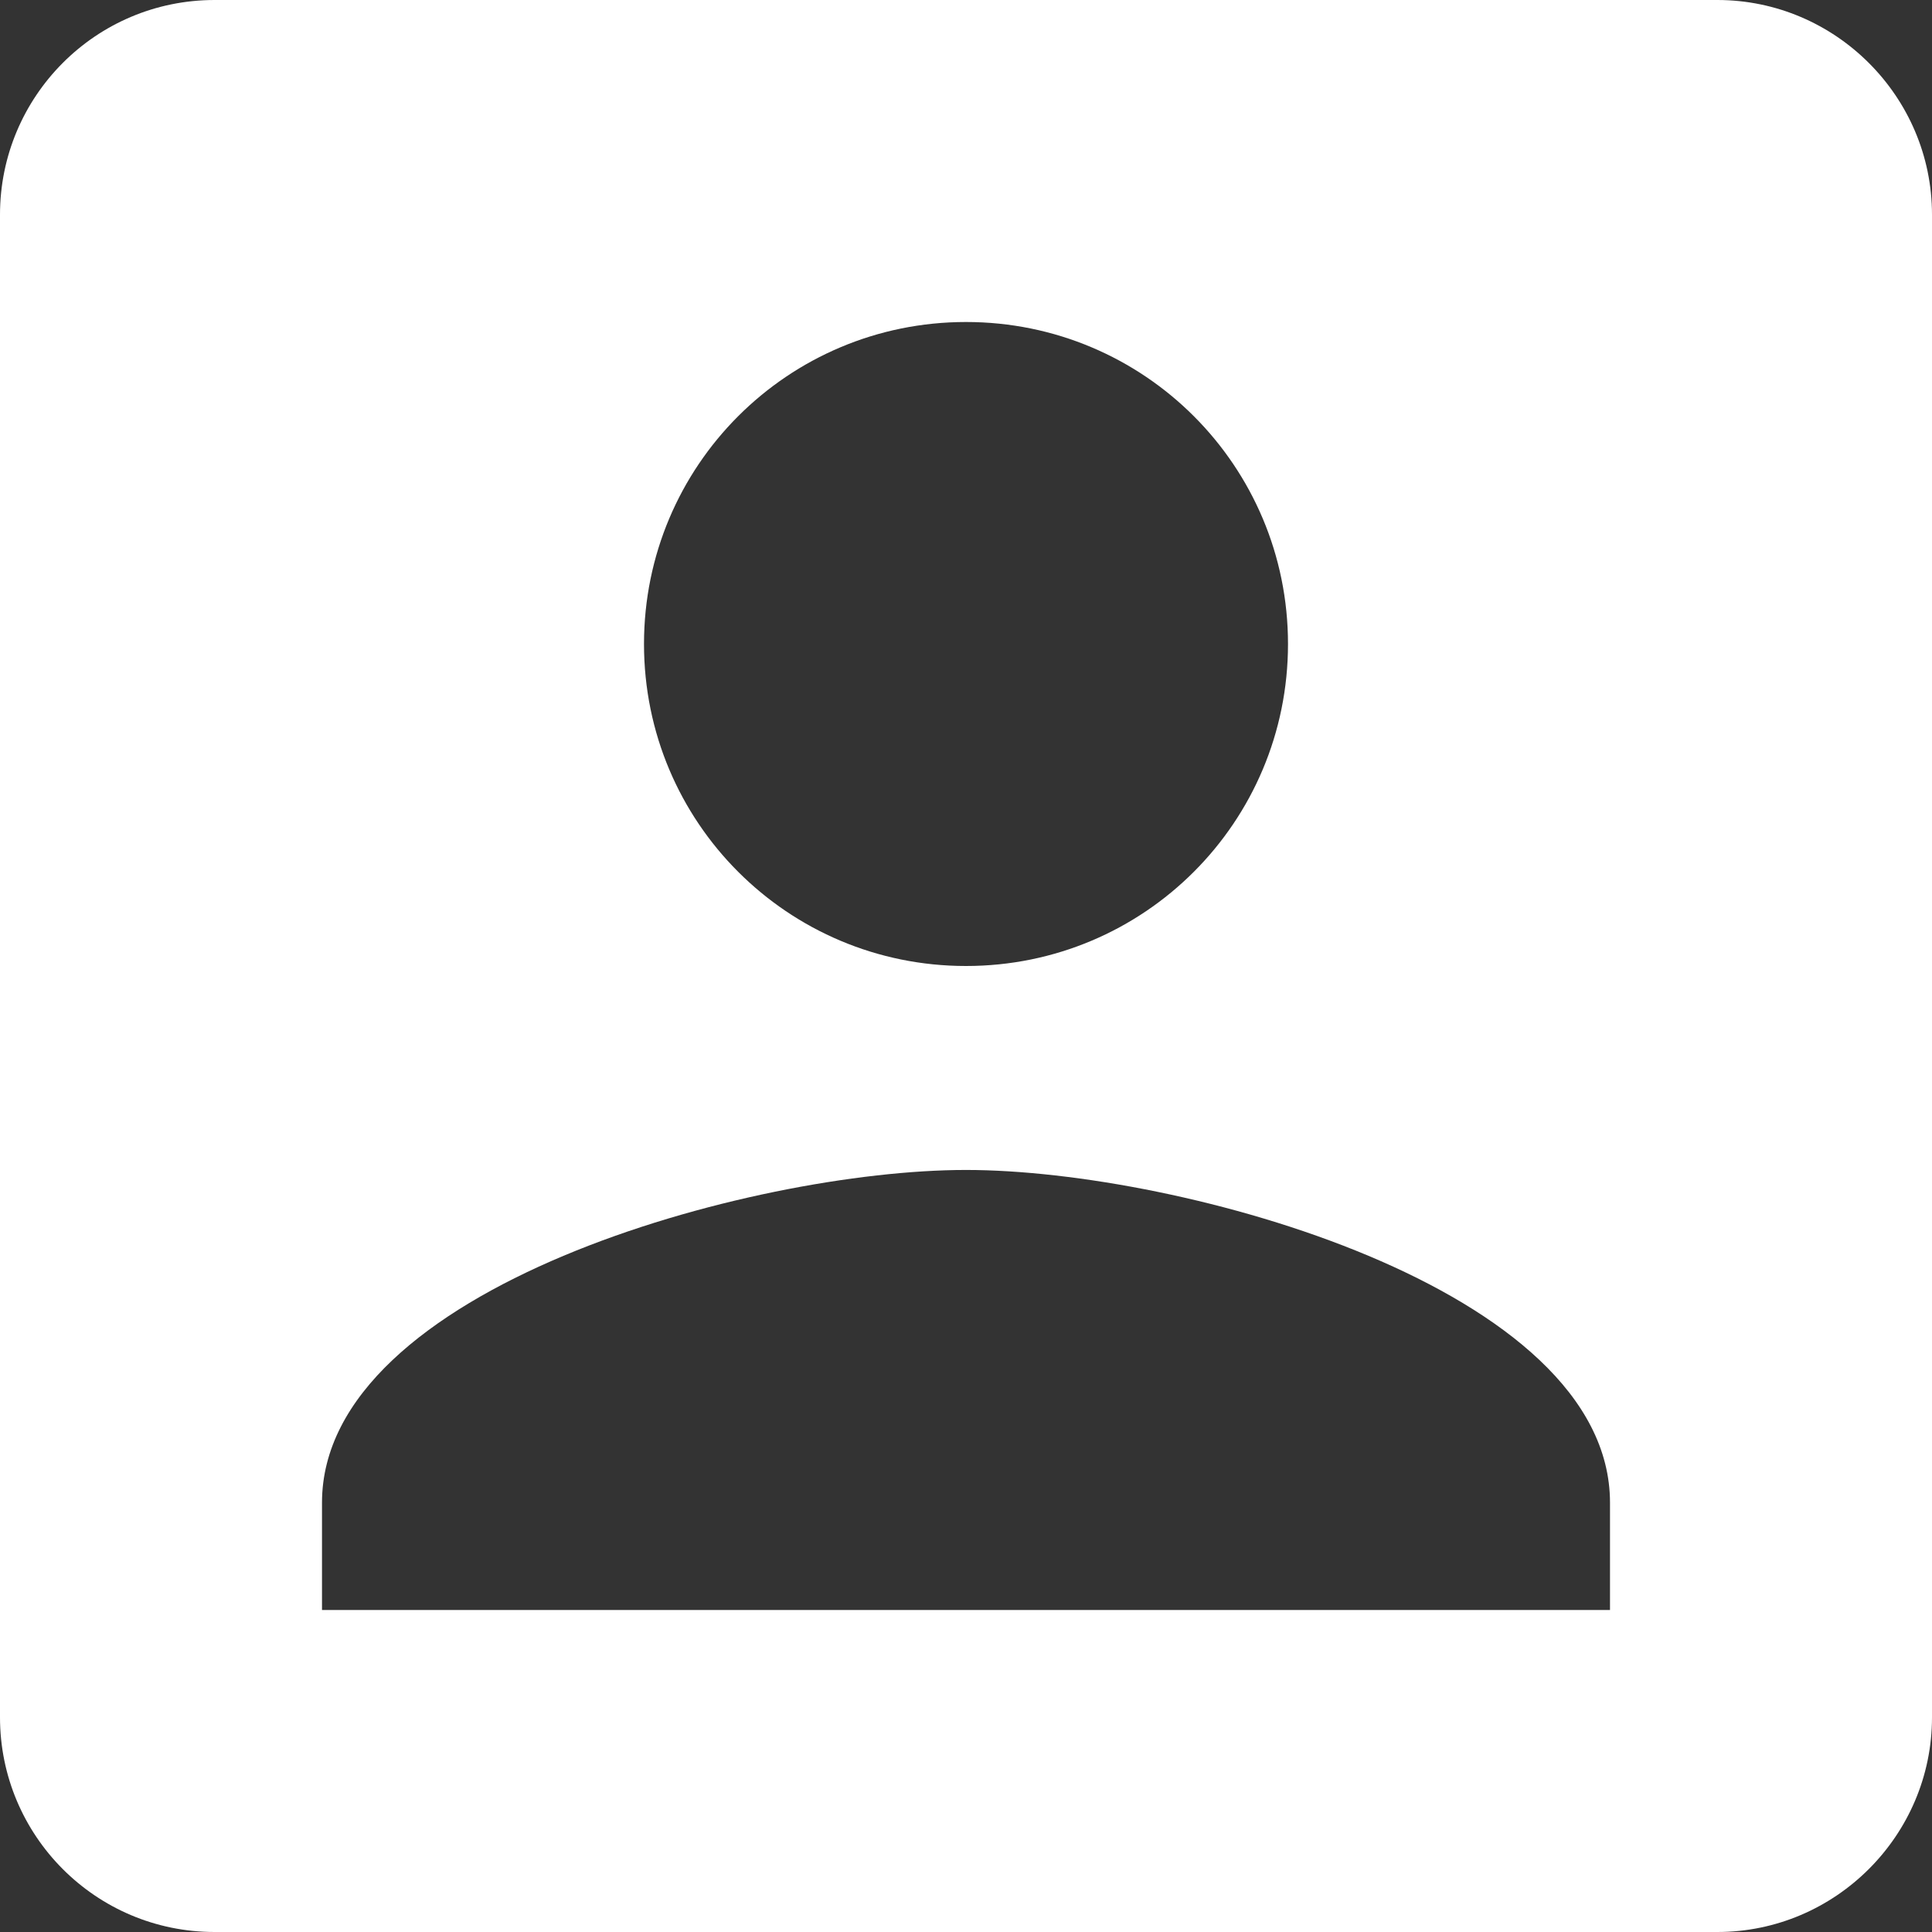 <svg width="25" height="25" viewBox="0 0 30 30" fill="none" xmlns="http://www.w3.org/2000/svg">
<rect x="0" y="0" width="30" height="30" fill="#333333" stroke="none"/>
<path d="M0 3.333V26.667C0 28.5 1.483 30 3.333 30H26.667C28.5 30 30 28.5 30 26.667V3.333C30 1.5 28.5 0 26.667 0H3.333C1.483 0 0 1.5 0 3.333ZM20 10C20 12.767 17.767 15 15 15C12.233 15 10 12.767 10 10C10 7.233 12.233 5 15 5C17.767 5 20 7.233 20 10ZM5 23.333C5 20 11.667 18.167 15 18.167C18.333 18.167 25 20 25 23.333V25H5V23.333Z" fill="white"/>
</svg>
